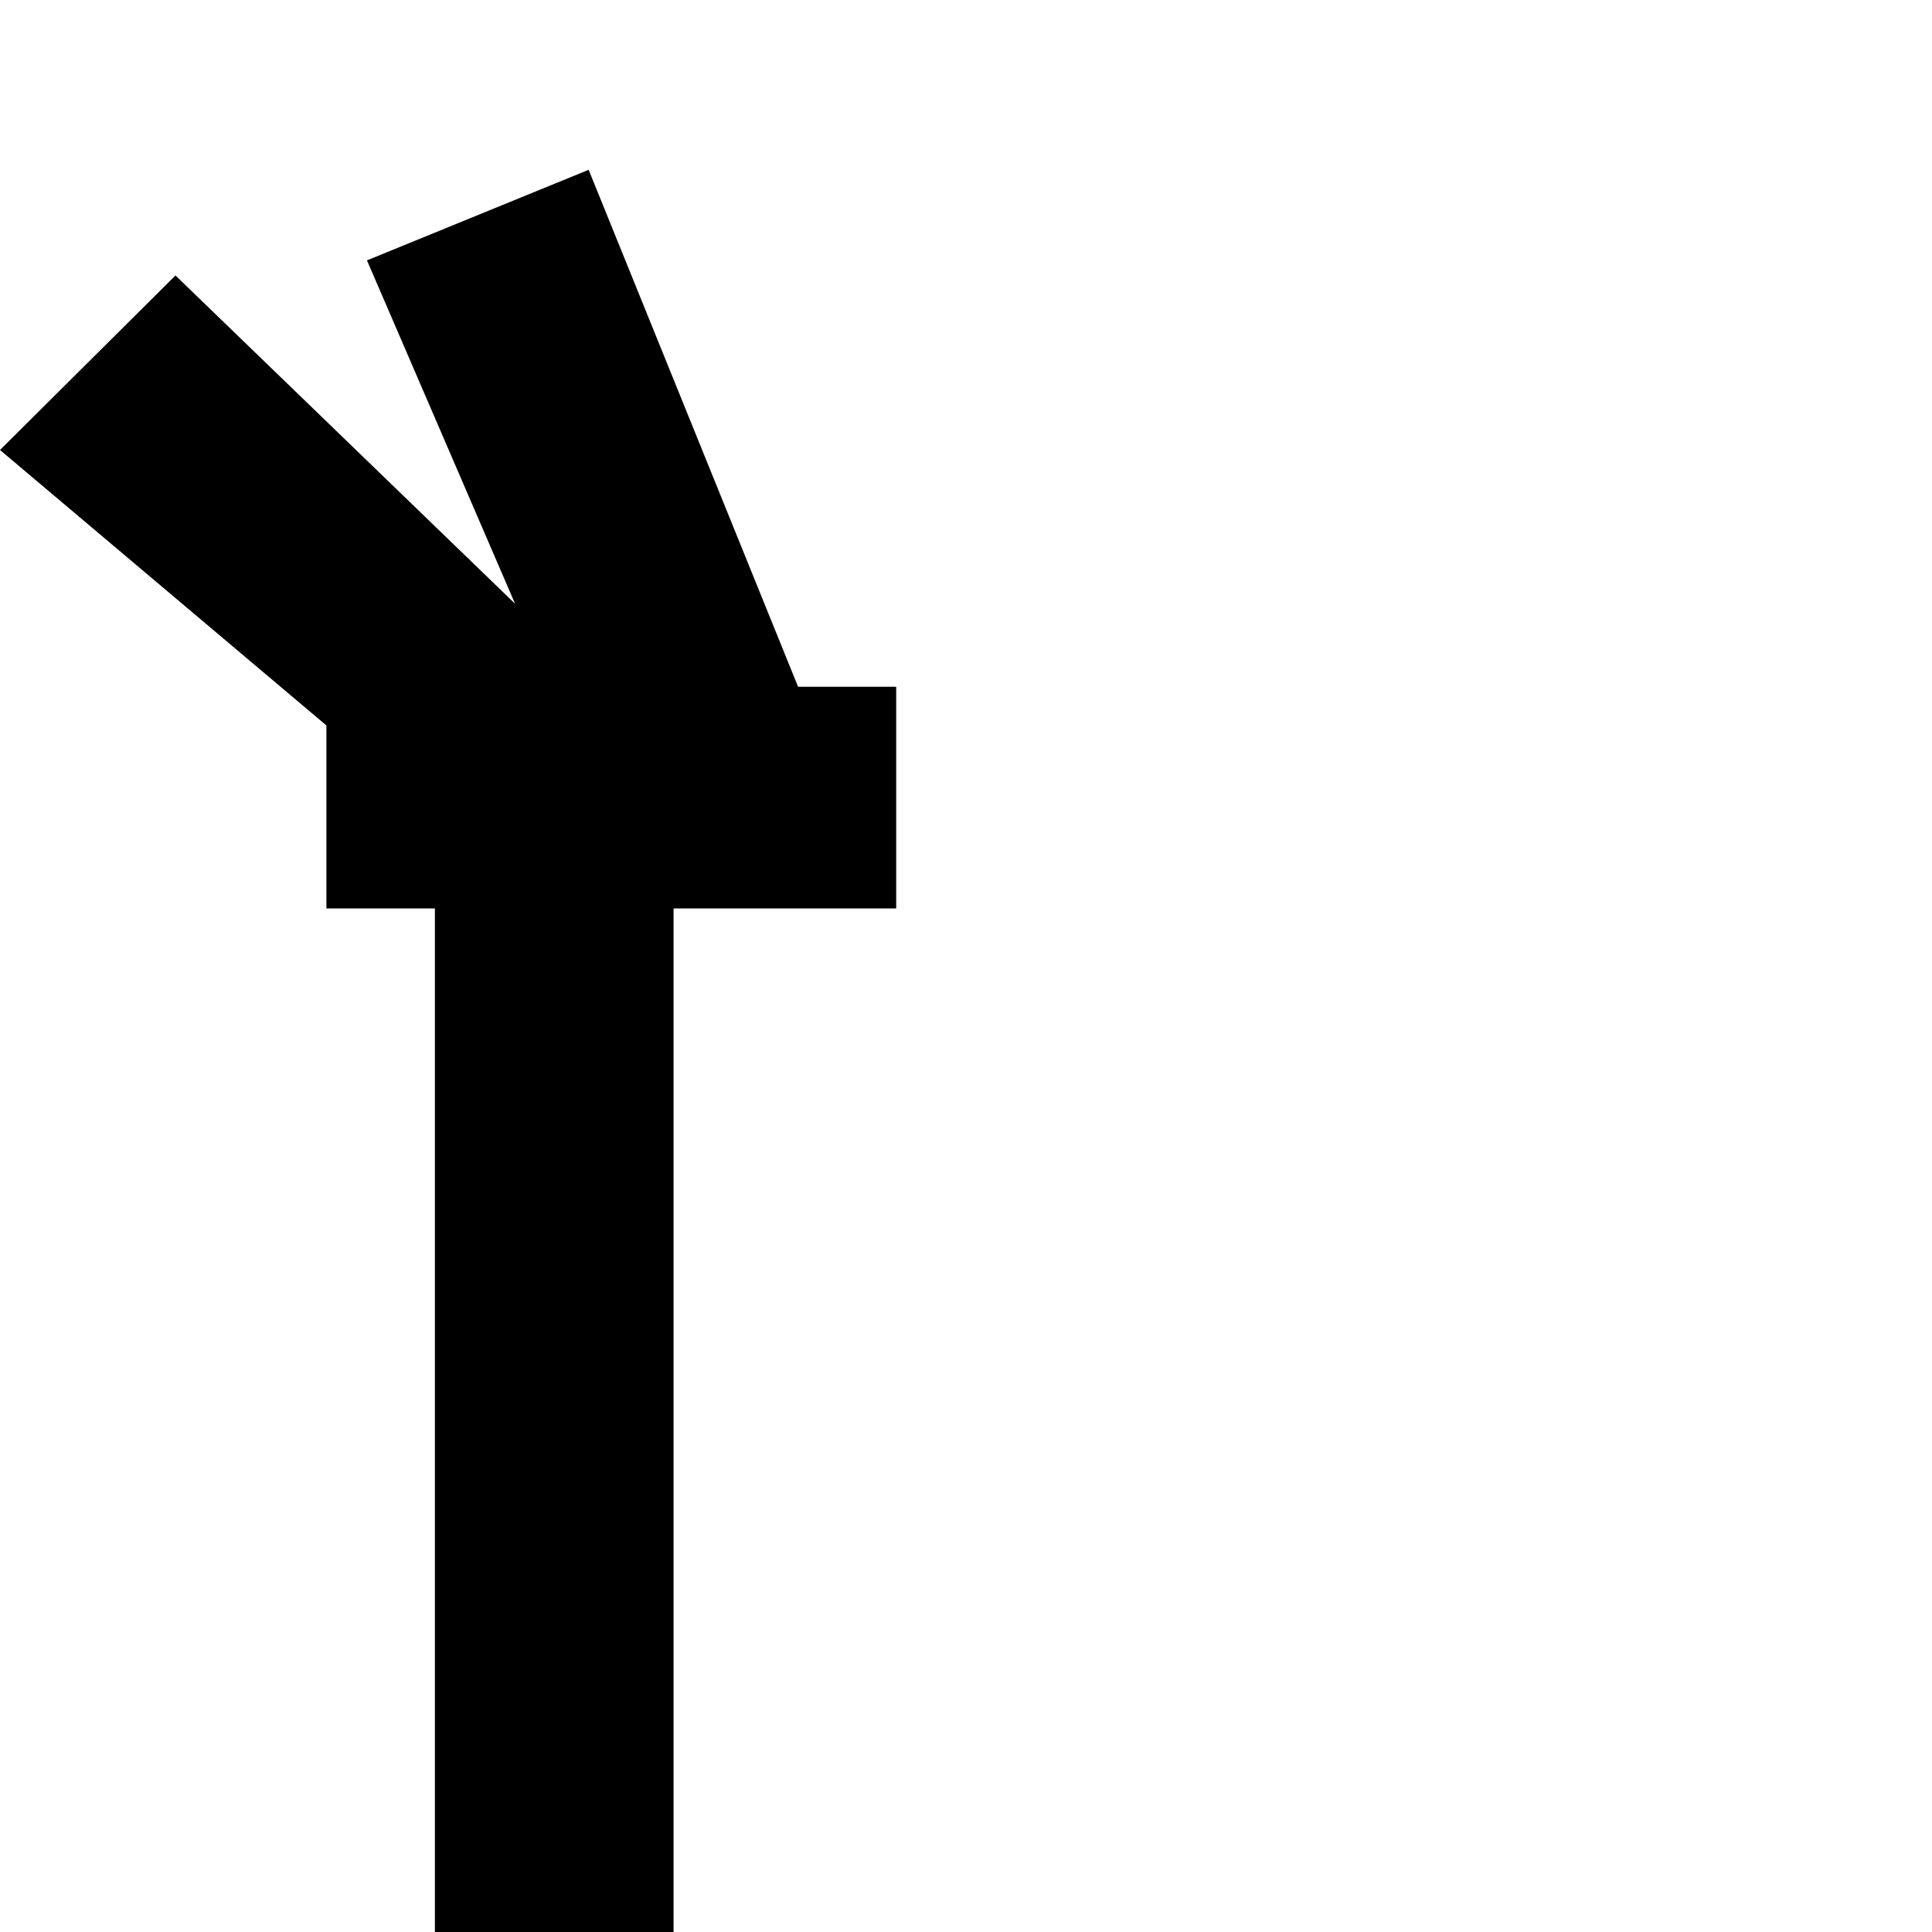 <?xml version="1.0" standalone="no"?>
<!DOCTYPE svg PUBLIC "-//W3C//DTD SVG 1.1//EN" "http://www.w3.org/Graphics/SVG/1.1/DTD/svg11.dtd" >
<svg viewBox="-346 -410 2048 2048">
  <g transform="matrix(1 0 0 -1 0 1638)">
   <path fill="currentColor"
d="M604 1085h-236v-1085h-253v1085h-115v194l-346 292l186 185l360 -348l-157 364l235 96l222 -548h104v-235z" />
  </g>

</svg>
